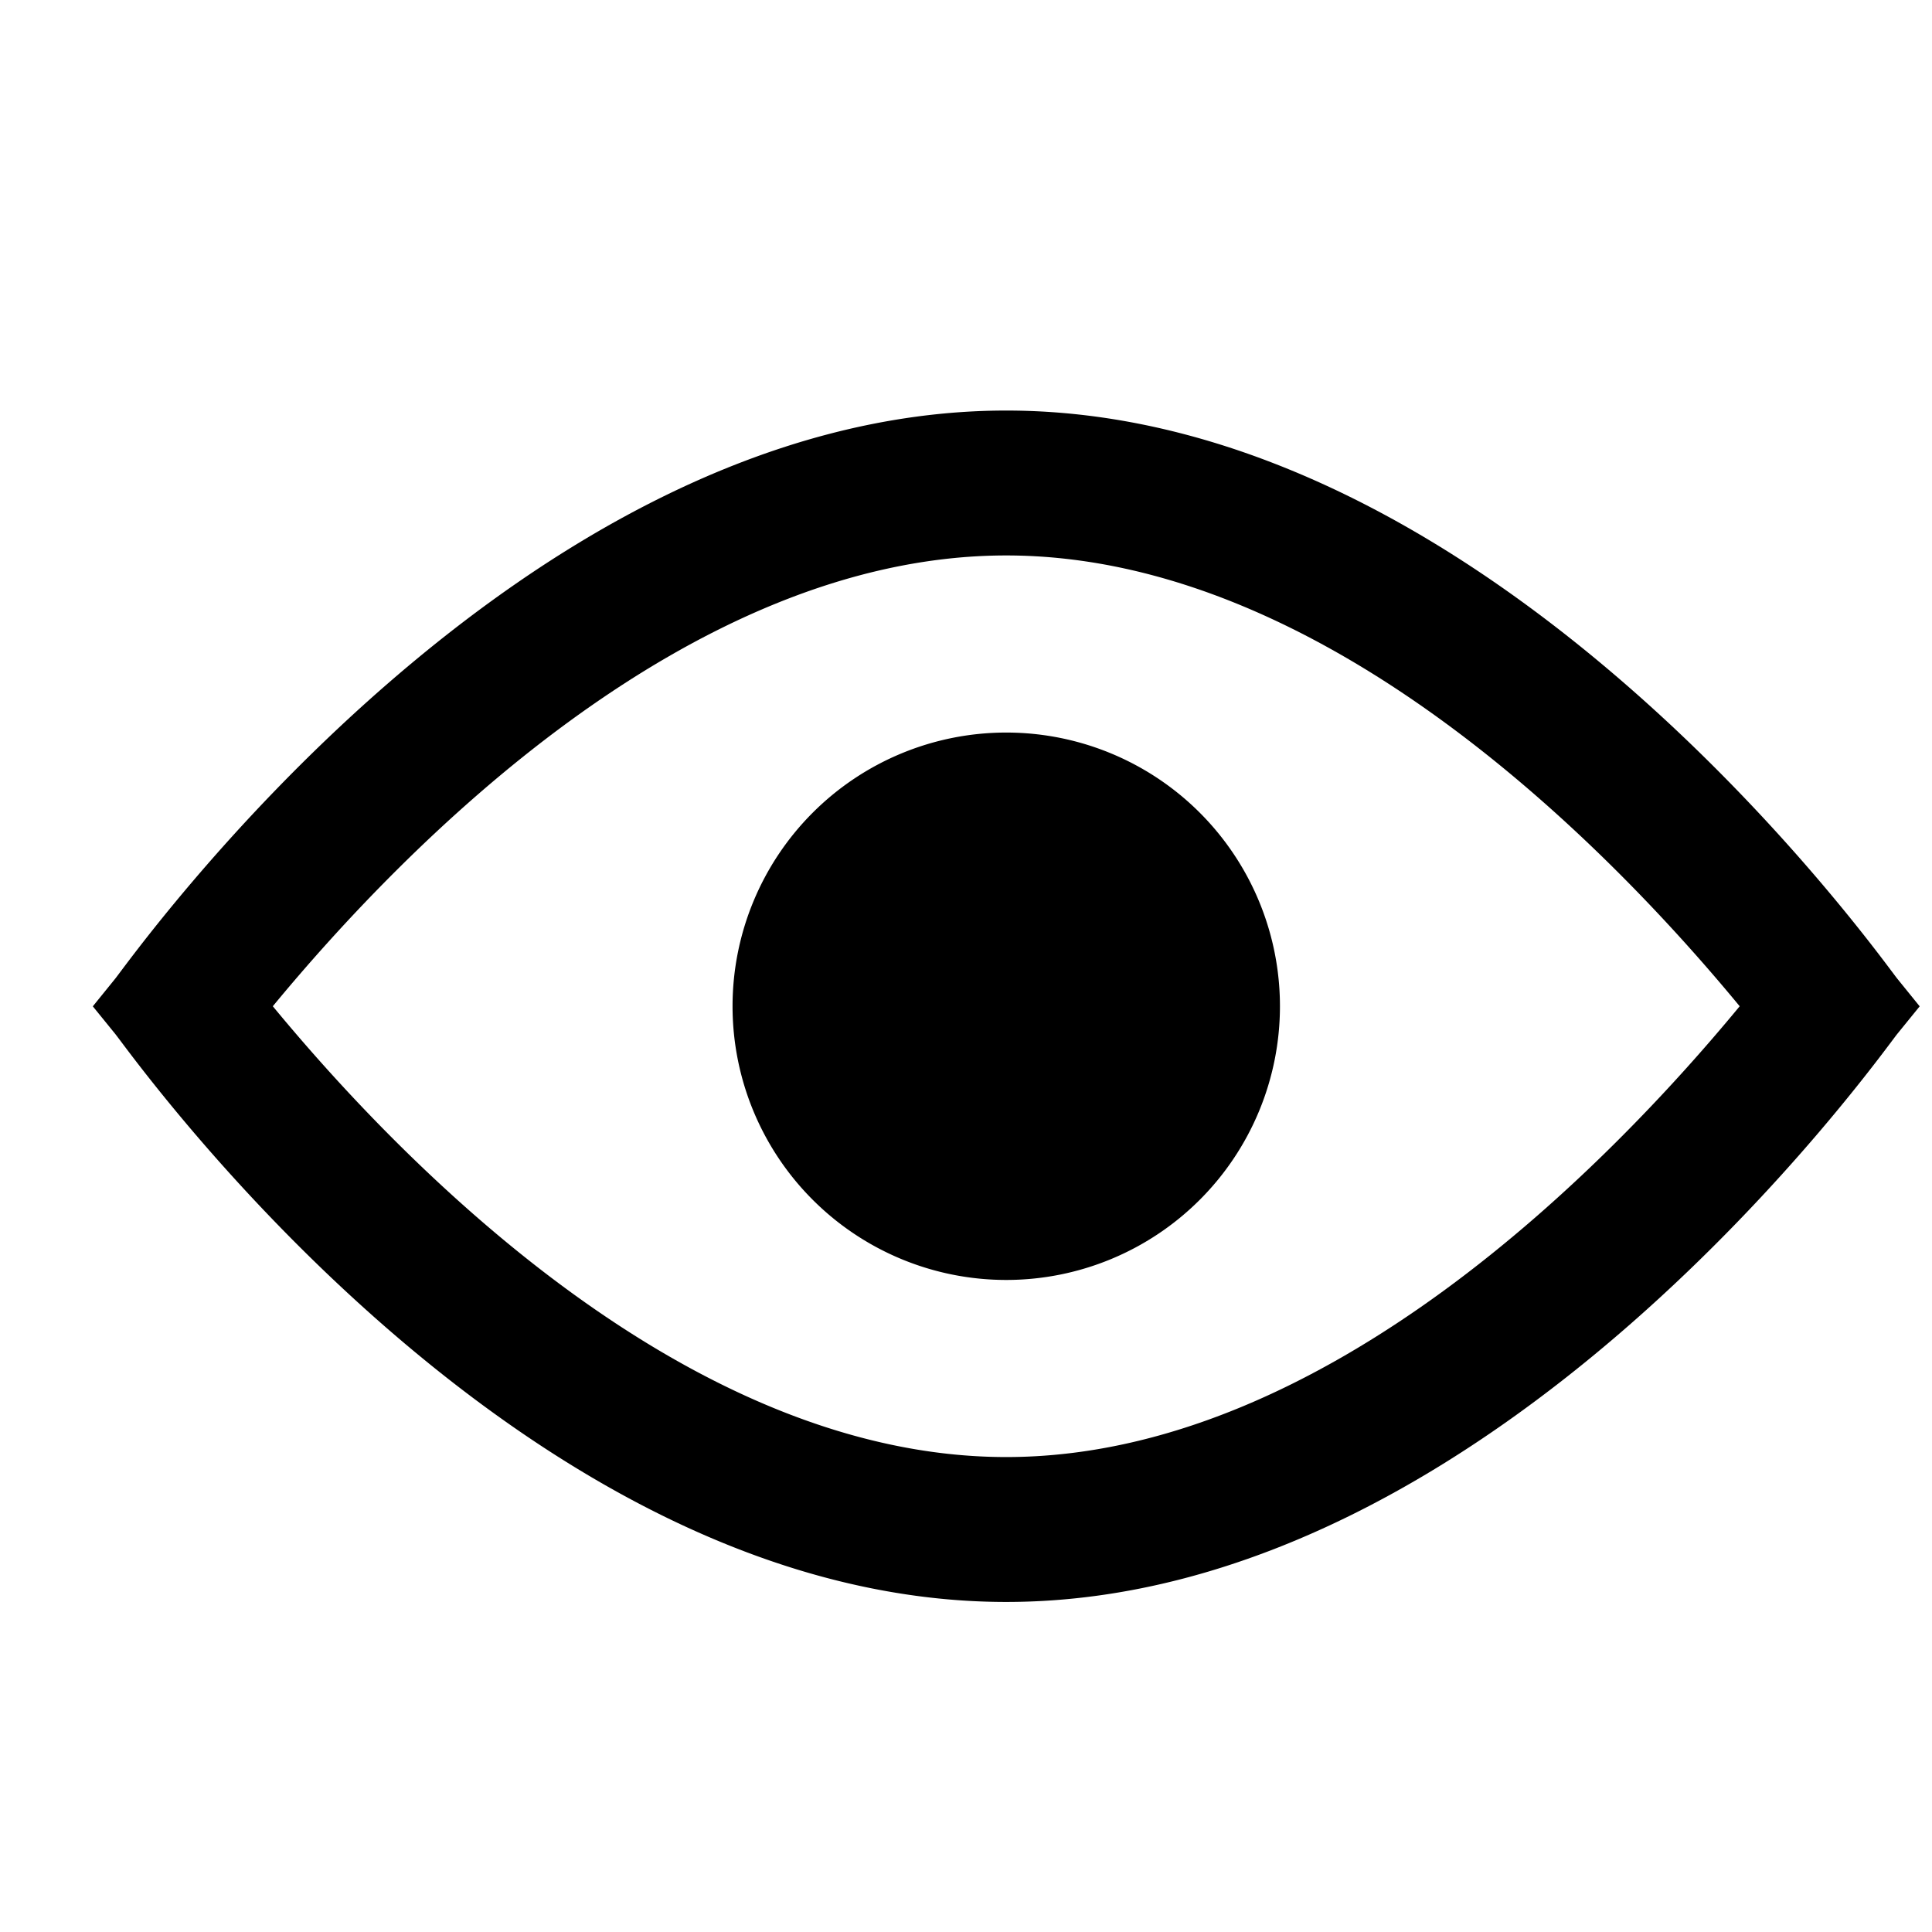 <svg xmlns="http://www.w3.org/2000/svg" viewBox="0 0 24 24"><path d="M12.5 19.9c-6.068 0-10.868-6.81-11.07-7.058l-.277-.341.277-.342C1.632 11.91 6.432 5.1 12.5 5.1s10.868 6.81 11.07 7.059l.277.342-.277.341c-.202.249-5.002 7.058-11.07 7.058zm9.111-7.4c-1.617-1.96-5.154-5.6-9.111-5.6s-7.494 3.64-9.111 5.6c1.617 1.96 5.155 5.6 9.111 5.6s7.494-3.64 9.111-5.6zM12.5 9.1a3.4 3.4 0 103.4 3.4 3.4 3.4 0 00-3.4-3.4z"/></svg>